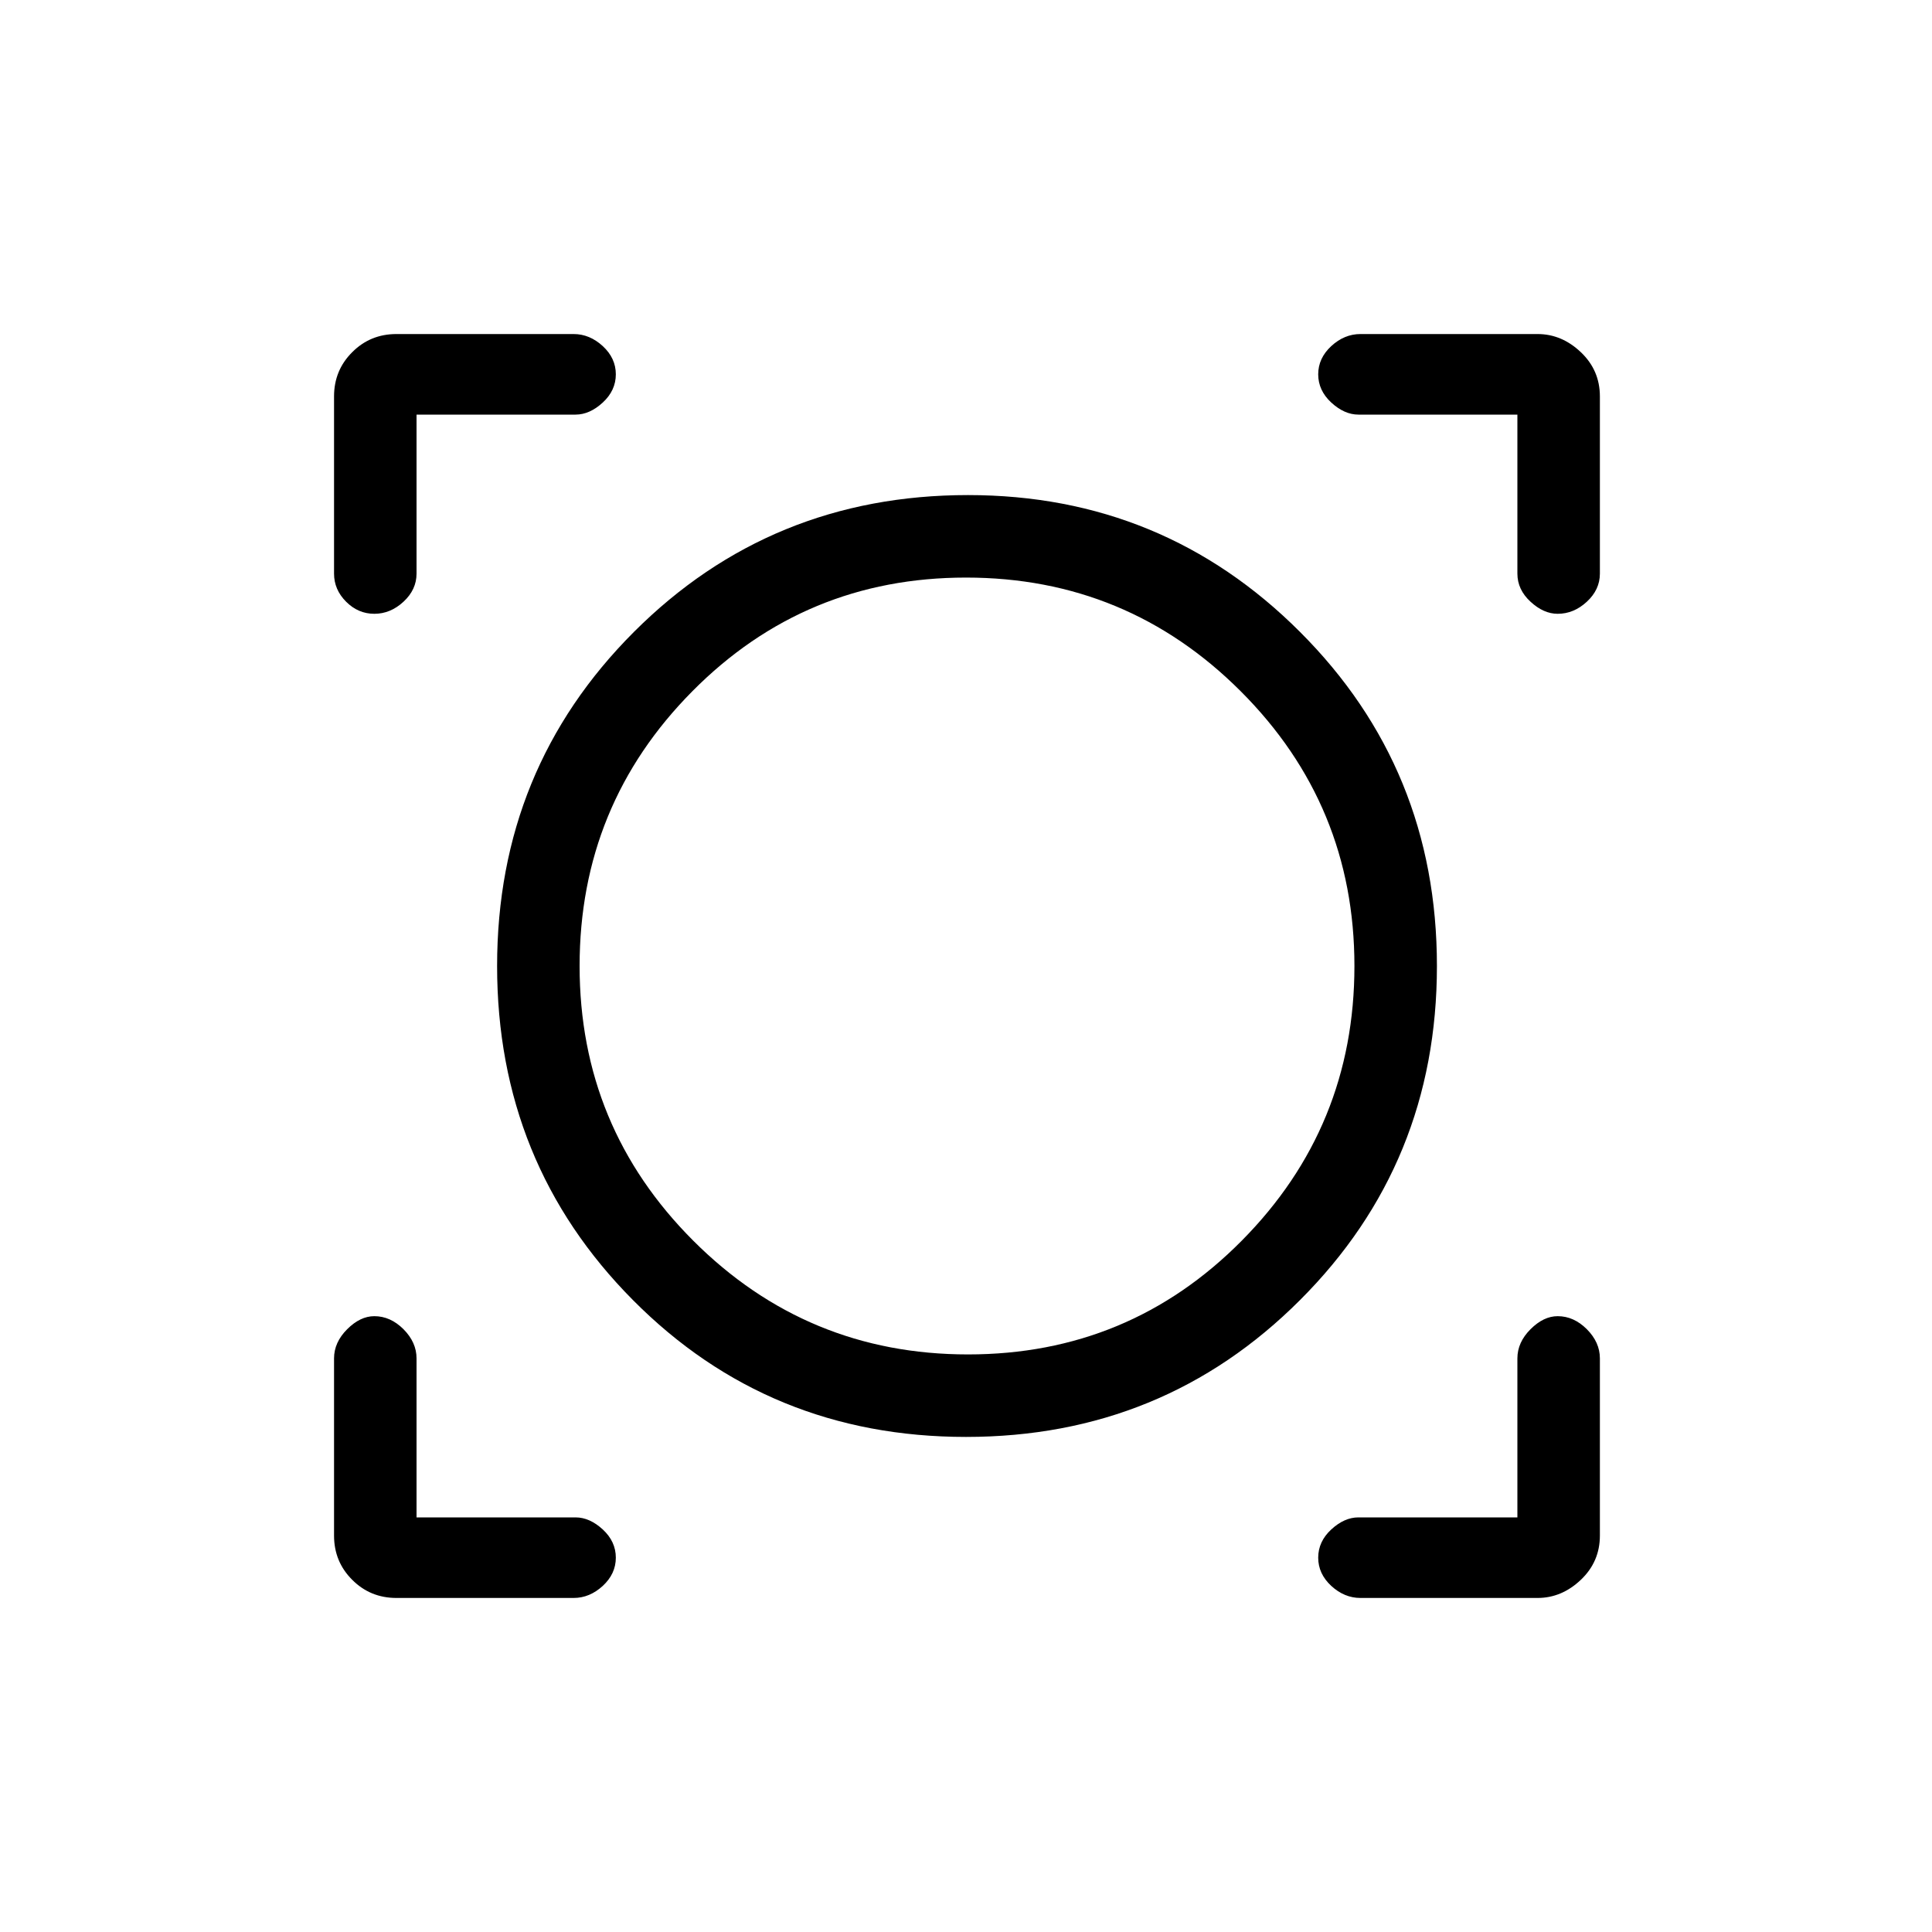 <svg xmlns="http://www.w3.org/2000/svg" height="20" width="20"><path d="M4.104 16.542Q3.833 16.542 3.646 16.354Q3.458 16.167 3.458 15.896V14.062Q3.458 13.896 3.594 13.76Q3.729 13.625 3.875 13.625Q4.042 13.625 4.177 13.76Q4.312 13.896 4.312 14.062V15.708H5.958Q6.104 15.708 6.24 15.833Q6.375 15.958 6.375 16.125Q6.375 16.292 6.24 16.417Q6.104 16.542 5.938 16.542ZM14.083 16.542Q13.917 16.542 13.781 16.417Q13.646 16.292 13.646 16.125Q13.646 15.958 13.781 15.833Q13.917 15.708 14.062 15.708H15.708V14.062Q15.708 13.896 15.844 13.76Q15.979 13.625 16.125 13.625Q16.292 13.625 16.427 13.76Q16.562 13.896 16.562 14.062V15.896Q16.562 16.167 16.365 16.354Q16.167 16.542 15.917 16.542ZM10 14.875Q7.958 14.875 6.552 13.458Q5.146 12.042 5.146 10Q5.146 7.958 6.562 6.542Q7.979 5.125 10.021 5.125Q12.042 5.125 13.458 6.542Q14.875 7.958 14.875 10Q14.875 12.042 13.458 13.458Q12.042 14.875 10 14.875ZM10.021 14.021Q11.688 14.021 12.854 12.844Q14.021 11.667 14.021 10Q14.021 8.333 12.844 7.156Q11.667 5.979 10 5.979Q8.333 5.979 7.167 7.156Q6 8.333 6 10Q6 11.667 7.177 12.844Q8.354 14.021 10.021 14.021ZM3.875 6.354Q3.708 6.354 3.583 6.229Q3.458 6.104 3.458 5.938V4.104Q3.458 3.833 3.646 3.646Q3.833 3.458 4.104 3.458H5.938Q6.104 3.458 6.24 3.583Q6.375 3.708 6.375 3.875Q6.375 4.042 6.24 4.167Q6.104 4.292 5.958 4.292H4.312V5.938Q4.312 6.104 4.177 6.229Q4.042 6.354 3.875 6.354ZM16.125 6.354Q15.979 6.354 15.844 6.229Q15.708 6.104 15.708 5.938V4.292H14.062Q13.917 4.292 13.781 4.167Q13.646 4.042 13.646 3.875Q13.646 3.708 13.781 3.583Q13.917 3.458 14.083 3.458H15.917Q16.167 3.458 16.365 3.646Q16.562 3.833 16.562 4.104V5.938Q16.562 6.104 16.427 6.229Q16.292 6.354 16.125 6.354ZM10.021 10Q10.021 10 10.021 10Q10.021 10 10.021 10Q10.021 10 10.021 10Q10.021 10 10.021 10Q10.021 10 10.021 10Q10.021 10 10.021 10Q10.021 10 10.021 10Q10.021 10 10.021 10Z"/></svg>